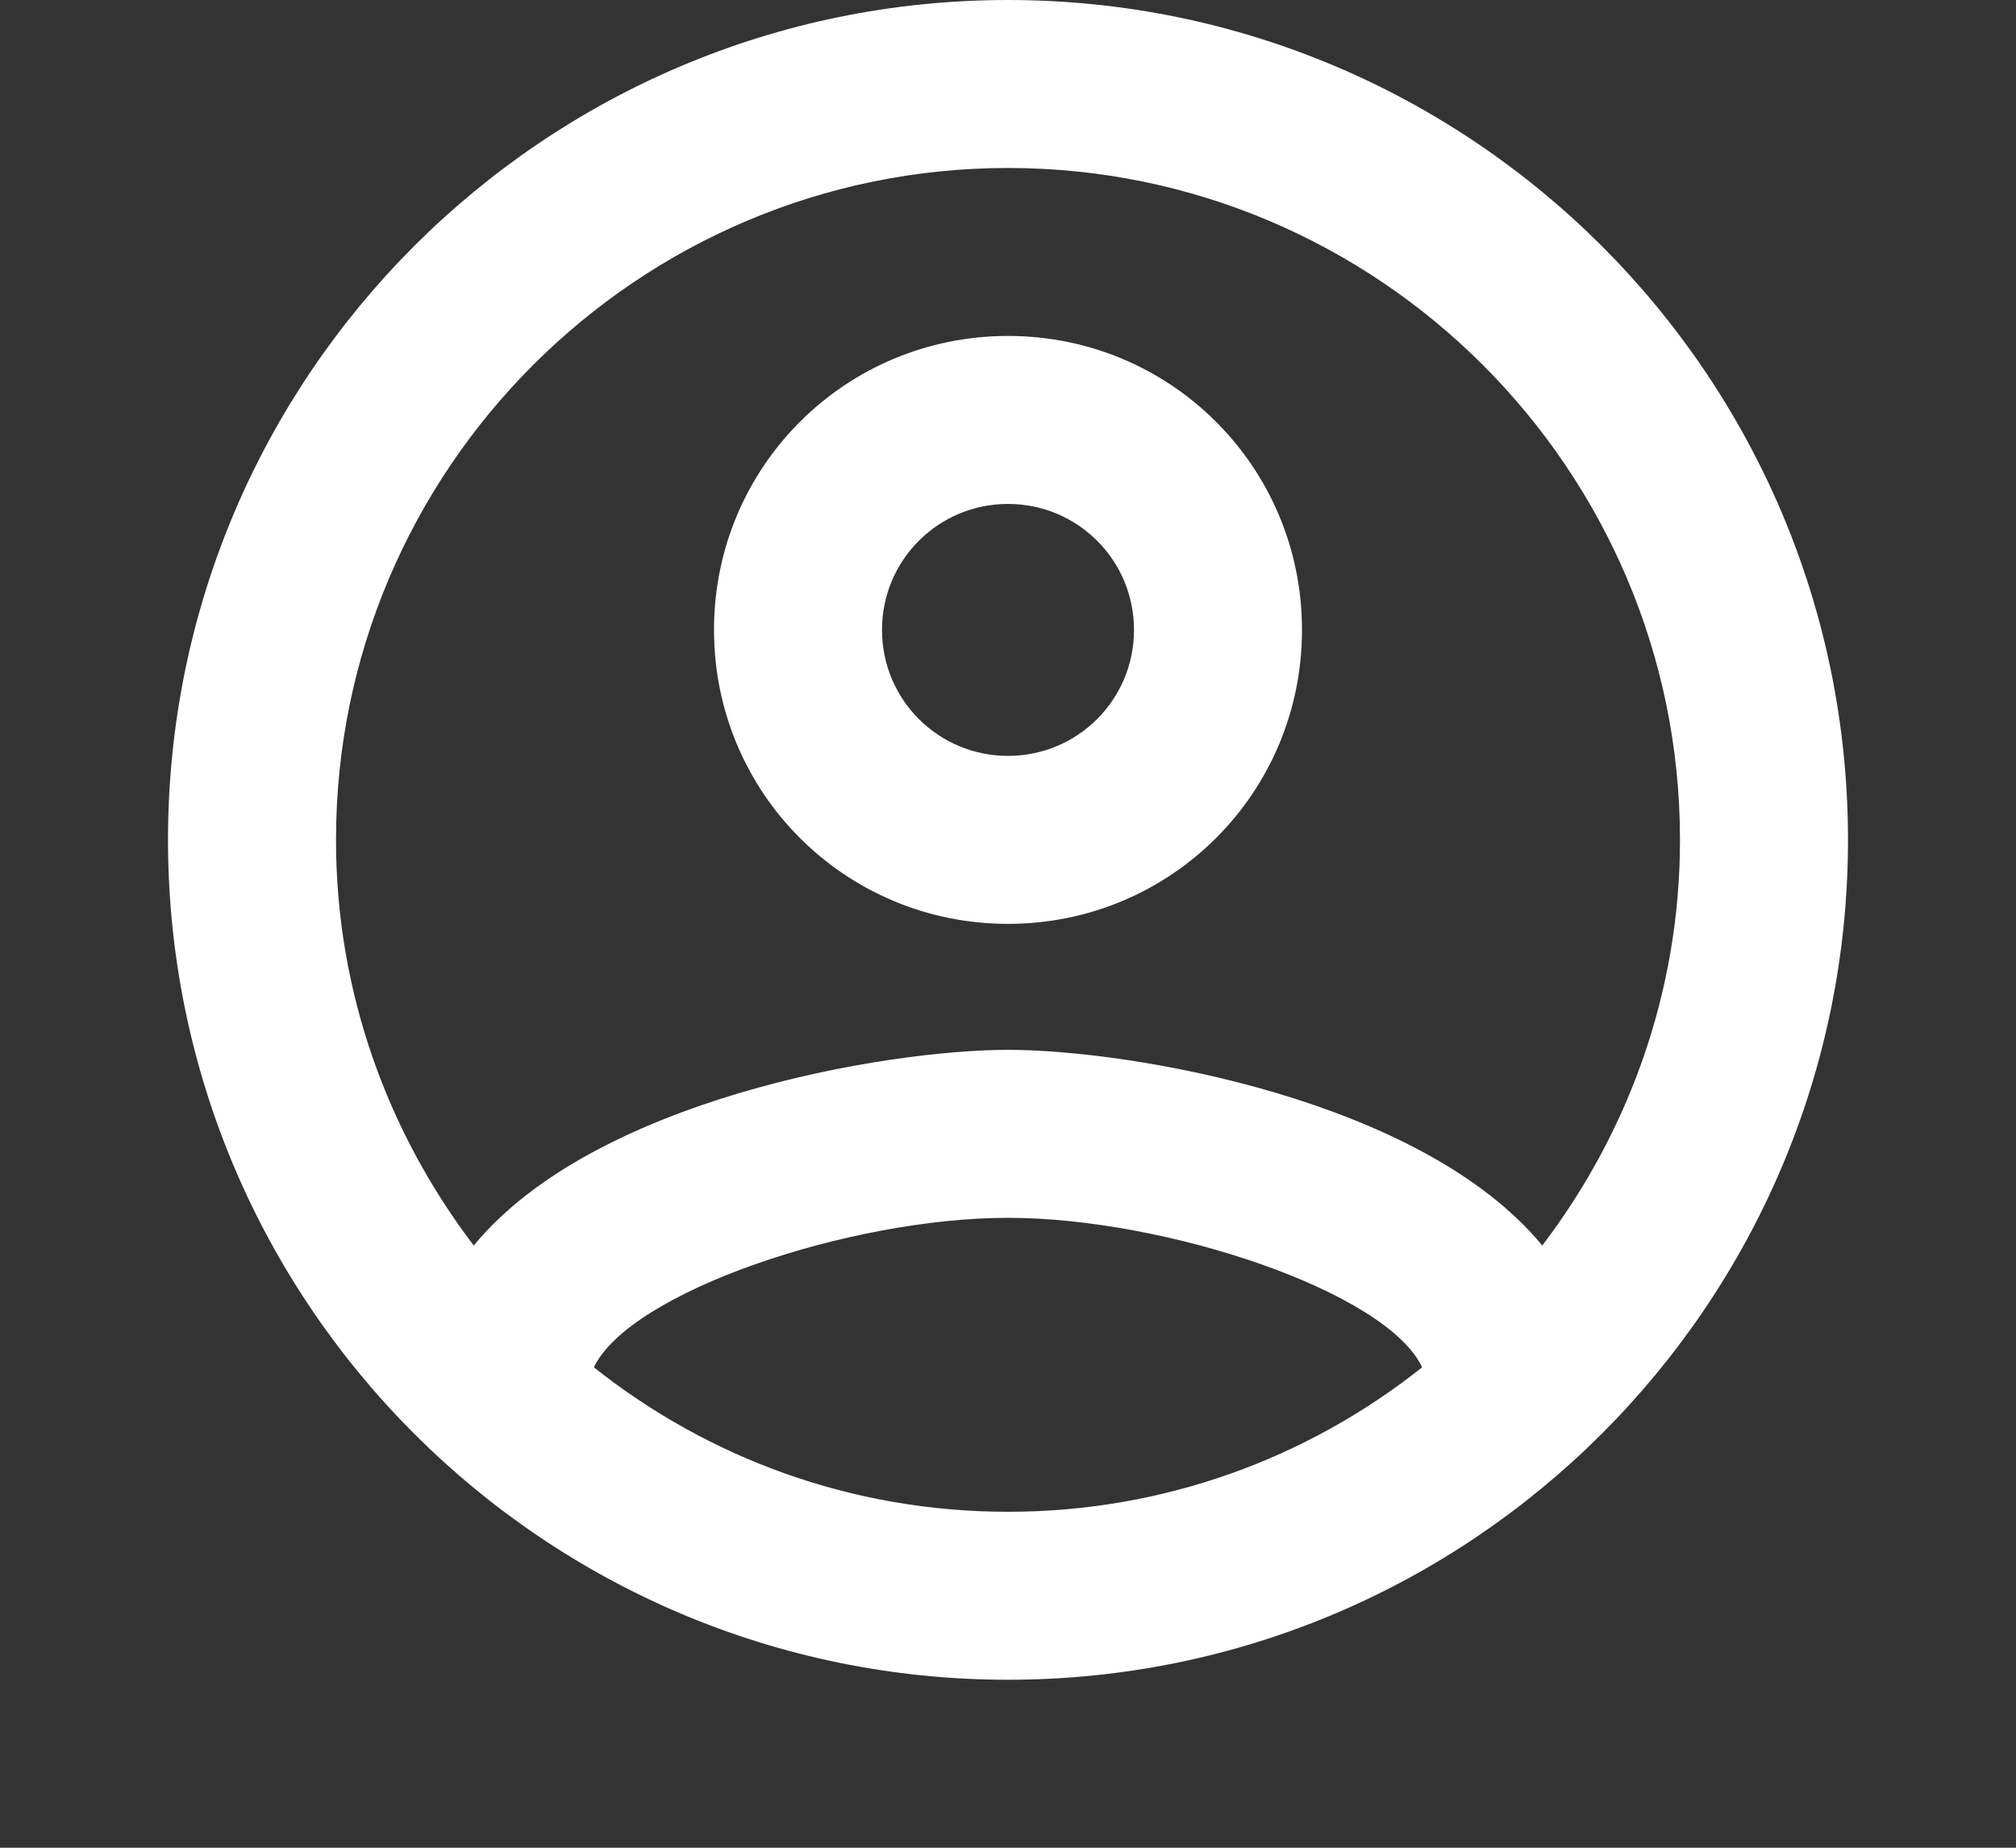 <svg width="24" height="22" viewBox="0 0 24 22" fill="none" xmlns="http://www.w3.org/2000/svg">
<rect x="0" y="0" width="24" height="22" fill="#333333" stroke="none"/>
<path fill-rule="evenodd" clip-rule="evenodd" d="M12 0C6.48 0 2 4.48 2 10C2 15.52 6.48 20 12 20C17.52 20 22 15.52 22 10C22 4.48 17.52 0 12 0ZM7.07 16.28C7.5 15.38 10.12 14.5 12 14.5C13.88 14.5 16.51 15.38 16.93 16.28C15.57 17.36 13.86 18 12 18C10.14 18 8.43 17.36 7.07 16.28ZM18.36 14.83C16.93 13.09 13.46 12.5 12 12.5C10.54 12.5 7.07 13.09 5.64 14.83C4.62 13.49 4 11.82 4 10C4 5.59 7.59 2 12 2C16.41 2 20 5.59 20 10C20 11.82 19.38 13.49 18.36 14.83ZM12 4C10.06 4 8.5 5.56 8.5 7.5C8.5 9.44 10.06 11 12 11C13.94 11 15.5 9.44 15.5 7.5C15.5 5.56 13.94 4 12 4ZM12 9C11.17 9 10.5 8.33 10.5 7.5C10.5 6.67 11.17 6 12 6C12.83 6 13.5 6.67 13.5 7.5C13.5 8.33 12.83 9 12 9Z" fill="white"/>
<mask id="mask0_1_50" style="mask-type:luminance" maskUnits="userSpaceOnUse" x="2" y="0" width="20" height="20">
<path fill-rule="evenodd" clip-rule="evenodd" d="M12 0C6.48 0 2 4.48 2 10C2 15.52 6.48 20 12 20C17.52 20 22 15.52 22 10C22 4.48 17.52 0 12 0ZM7.07 16.28C7.5 15.38 10.12 14.5 12 14.5C13.88 14.5 16.51 15.38 16.93 16.28C15.57 17.36 13.86 18 12 18C10.14 18 8.43 17.36 7.07 16.28ZM18.36 14.83C16.93 13.09 13.46 12.5 12 12.5C10.54 12.5 7.07 13.09 5.64 14.83C4.62 13.49 4 11.82 4 10C4 5.59 7.59 2 12 2C16.41 2 20 5.59 20 10C20 11.82 19.38 13.49 18.36 14.83ZM12 4C10.06 4 8.5 5.56 8.5 7.5C8.5 9.44 10.06 11 12 11C13.94 11 15.5 9.44 15.5 7.5C15.5 5.56 13.94 4 12 4ZM12 9C11.17 9 10.5 8.33 10.5 7.5C10.5 6.67 11.17 6 12 6C12.83 6 13.5 6.67 13.5 7.5C13.5 8.33 12.83 9 12 9Z" fill="white"/>
</mask>
<g mask="url(#mask0_1_50)">
</g>
</svg>
